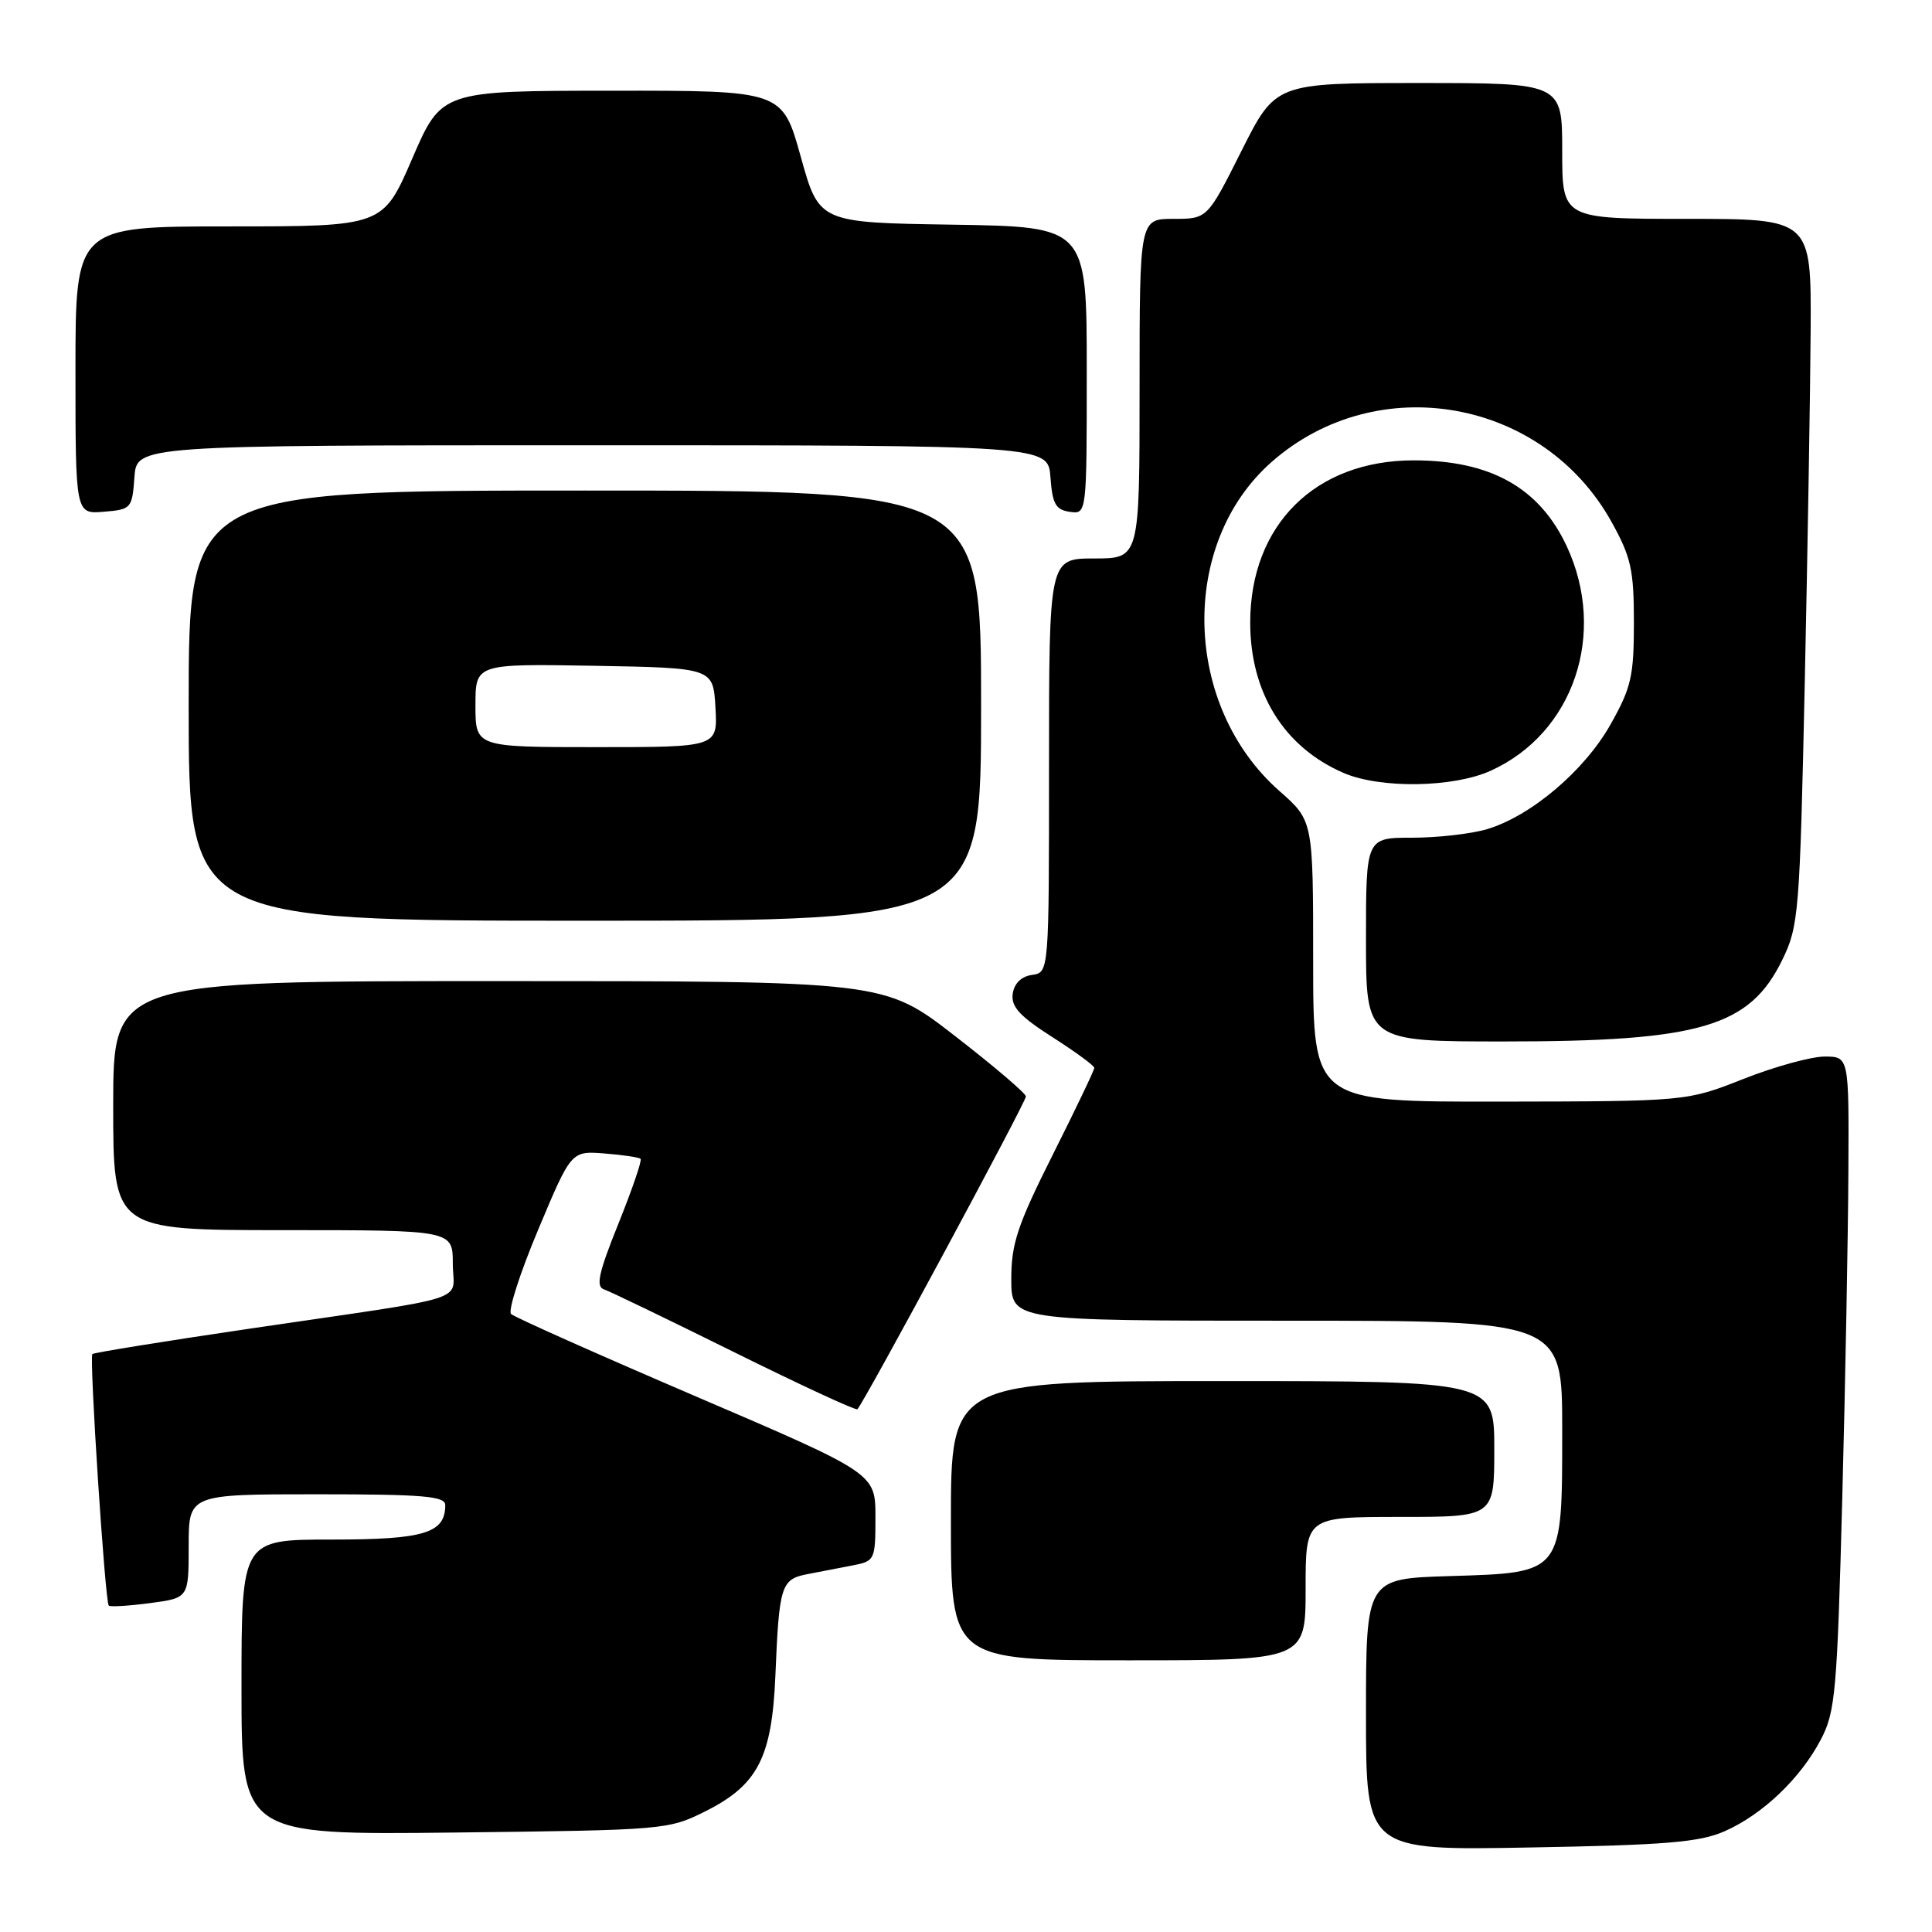 <?xml version="1.0" encoding="UTF-8" standalone="no"?>
<!DOCTYPE svg PUBLIC "-//W3C//DTD SVG 1.1//EN" "http://www.w3.org/Graphics/SVG/1.1/DTD/svg11.dtd" >
<svg xmlns="http://www.w3.org/2000/svg" xmlns:xlink="http://www.w3.org/1999/xlink" version="1.1" viewBox="0 0 256 256">
 <g >
 <path fill="currentColor"
d=" M 228.50 242.66 C 233.54 240.44 238.57 235.66 241.27 230.50 C 243.20 226.83 243.43 224.18 244.11 198.50 C 244.52 183.10 244.88 163.64 244.92 155.25 C 245.00 140.00 245.00 140.00 241.75 140.00 C 239.96 140.01 235.12 141.34 231.00 142.97 C 223.50 145.93 223.50 145.93 198.75 145.97 C 174.00 146.00 174.00 146.00 174.00 127.38 C 174.00 108.75 174.00 108.75 169.56 104.84 C 156.71 93.54 156.19 72.04 168.50 61.21 C 182.48 48.90 204.47 52.79 213.55 69.18 C 216.13 73.83 216.50 75.51 216.50 82.50 C 216.50 89.60 216.15 91.12 213.40 96.00 C 209.95 102.12 202.88 108.12 197.04 109.87 C 194.96 110.49 190.51 111.00 187.13 111.00 C 181.00 111.00 181.00 111.00 181.00 124.50 C 181.00 138.00 181.00 138.00 199.29 138.00 C 225.28 138.00 231.84 136.07 236.17 127.17 C 238.34 122.72 238.48 121.00 239.14 90.50 C 239.52 72.90 239.87 51.86 239.92 43.75 C 240.00 29.00 240.00 29.00 223.50 29.00 C 207.00 29.00 207.00 29.00 207.00 20.00 C 207.00 11.00 207.00 11.00 188.01 11.00 C 169.02 11.00 169.02 11.00 164.50 20.00 C 159.98 29.00 159.98 29.00 155.49 29.00 C 151.00 29.00 151.00 29.00 151.00 51.50 C 151.00 74.00 151.00 74.00 145.00 74.00 C 139.00 74.00 139.00 74.00 139.00 101.43 C 139.00 128.86 139.00 128.86 136.75 129.18 C 135.33 129.38 134.39 130.30 134.19 131.68 C 133.95 133.38 135.10 134.65 139.44 137.42 C 142.50 139.37 145.00 141.21 145.00 141.50 C 145.00 141.80 142.53 146.97 139.50 153.00 C 134.82 162.33 134.00 164.79 134.00 169.48 C 134.00 175.00 134.00 175.00 170.50 175.00 C 207.00 175.00 207.00 175.00 207.00 189.39 C 207.00 208.62 207.19 208.38 192.09 208.84 C 181.00 209.18 181.00 209.18 181.00 227.19 C 181.00 245.20 181.00 245.20 202.75 244.80 C 220.71 244.48 225.20 244.11 228.50 242.66 Z  M 93.48 240.00 C 100.40 236.53 102.28 232.89 102.74 222.09 C 103.24 210.03 103.49 209.26 107.00 208.58 C 108.65 208.26 111.35 207.74 113.00 207.42 C 115.92 206.86 116.00 206.69 116.00 201.03 C 116.00 195.23 116.00 195.23 92.25 185.05 C 79.19 179.45 68.15 174.53 67.72 174.11 C 67.29 173.69 68.91 168.65 71.32 162.92 C 75.69 152.50 75.69 152.50 80.09 152.84 C 82.52 153.03 84.67 153.35 84.88 153.55 C 85.09 153.76 83.76 157.62 81.94 162.15 C 79.34 168.60 78.92 170.47 80.01 170.84 C 80.77 171.09 88.56 174.85 97.32 179.19 C 106.08 183.53 113.41 186.92 113.61 186.73 C 114.52 185.81 135.99 145.96 135.94 145.28 C 135.90 144.85 131.66 141.24 126.51 137.25 C 117.16 130.00 117.16 130.00 66.08 130.00 C 15.00 130.00 15.00 130.00 15.00 146.50 C 15.00 163.00 15.00 163.00 37.50 163.00 C 60.00 163.00 60.00 163.00 60.00 167.45 C 60.00 172.66 63.33 171.60 33.05 176.06 C 21.80 177.72 12.44 179.23 12.24 179.42 C 11.81 179.86 13.92 212.25 14.41 212.75 C 14.61 212.94 17.07 212.79 19.88 212.42 C 25.00 211.74 25.00 211.74 25.00 204.87 C 25.00 198.00 25.00 198.00 42.00 198.00 C 56.07 198.00 59.00 198.25 59.00 199.43 C 59.00 203.16 56.22 204.00 43.93 204.00 C 32.00 204.00 32.00 204.00 32.00 223.57 C 32.00 243.14 32.00 243.14 60.25 242.82 C 88.08 242.50 88.57 242.46 93.48 240.00 Z  M 173.00 210.50 C 173.00 201.00 173.00 201.00 185.50 201.00 C 198.00 201.00 198.00 201.00 198.00 192.00 C 198.00 183.00 198.00 183.00 162.00 183.00 C 126.00 183.00 126.00 183.00 126.00 201.50 C 126.00 220.00 126.00 220.00 149.50 220.00 C 173.00 220.00 173.00 220.00 173.00 210.50 Z  M 130.00 93.50 C 130.00 65.00 130.00 65.00 77.50 65.00 C 25.00 65.00 25.00 65.00 25.00 93.50 C 25.00 122.00 25.00 122.00 77.50 122.00 C 130.00 122.00 130.00 122.00 130.00 93.50 Z  M 197.54 102.12 C 208.52 97.14 212.98 83.95 207.61 72.40 C 203.99 64.63 197.52 61.00 187.32 61.00 C 174.28 61.00 165.66 69.56 165.66 82.50 C 165.66 91.78 170.13 98.99 178.01 102.41 C 182.88 104.52 192.57 104.38 197.54 102.12 Z  M 17.81 63.25 C 18.11 59.00 18.11 59.00 78.50 59.00 C 138.89 59.00 138.89 59.00 139.19 63.25 C 139.45 66.78 139.88 67.55 141.75 67.82 C 144.00 68.14 144.00 68.14 144.00 49.09 C 144.00 30.05 144.00 30.05 126.27 29.77 C 108.53 29.50 108.53 29.50 106.10 20.75 C 103.66 12.00 103.66 12.00 81.08 12.02 C 58.50 12.03 58.50 12.03 54.62 21.02 C 50.74 30.00 50.74 30.00 30.37 30.00 C 10.00 30.00 10.00 30.00 10.00 49.06 C 10.00 68.12 10.00 68.12 13.75 67.81 C 17.39 67.51 17.51 67.38 17.81 63.25 Z  M 63.00 93.47 C 63.00 87.95 63.00 87.95 78.75 88.22 C 94.50 88.50 94.50 88.50 94.80 93.75 C 95.10 99.00 95.10 99.00 79.05 99.00 C 63.00 99.00 63.00 99.00 63.00 93.47 Z "/>
</g>
</svg>